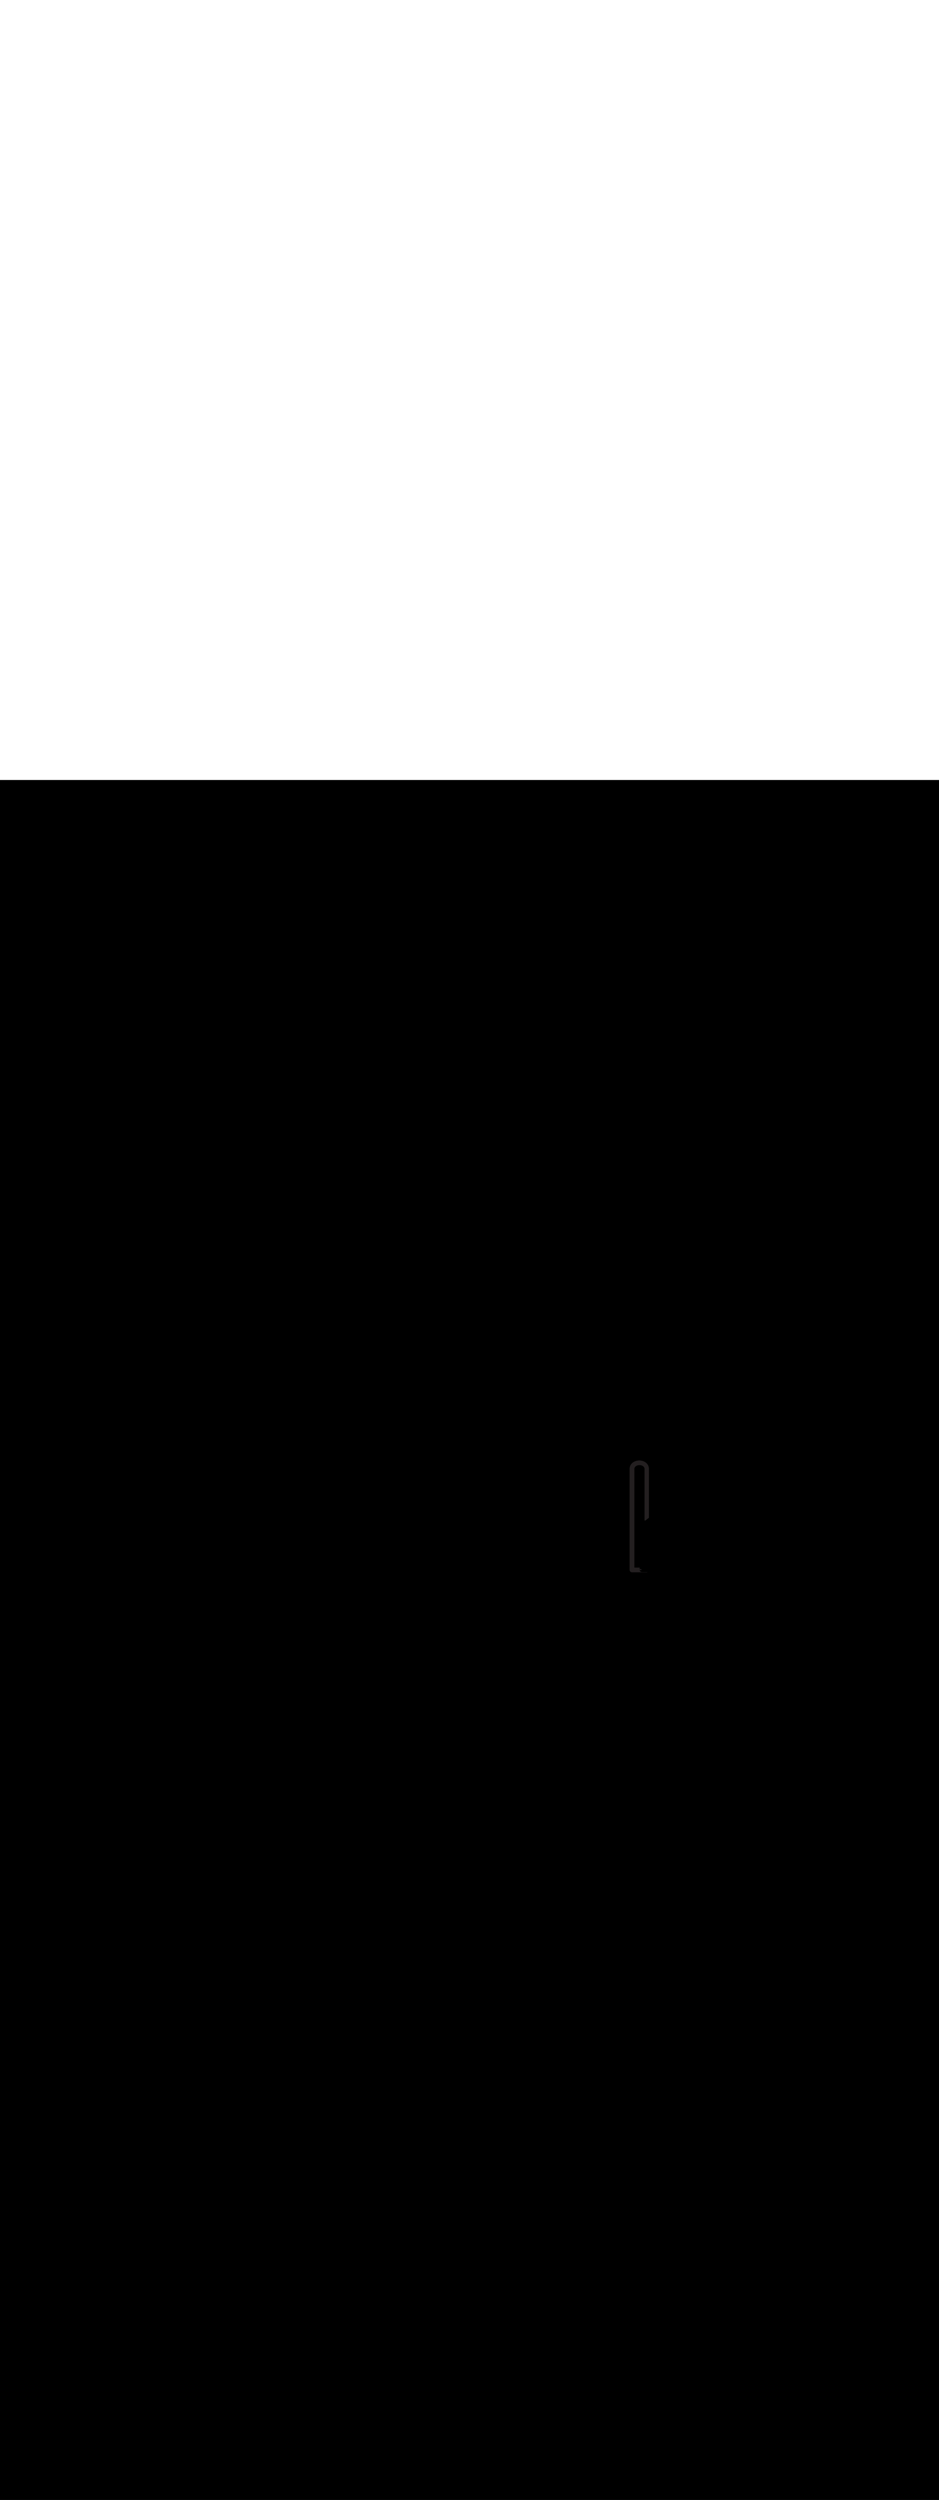 <ns0:svg xmlns:ns0="http://www.w3.org/2000/svg" version="1.1" id="Layer_1" x="0px" y="0px" viewBox="0 0 500 500" style="width: 188px;" xml:space="preserve" data-imageid="moscow-46" imageName="Moscow" class="illustrations_image"><ns0:rect x="0" y="0" width="100%" height="100%" fill="black" /><ns0:g id="highlighted-segment"><ns0:style type="text/css" style="" /><ns0:style type="text/css" style="">
	.st0_moscow-46{fill:#FFFFFF;}
	.st1_moscow-46{fill:#231F20;}
	.st2_moscow-46{fill:#68E1FD;}
	.st3_moscow-46{fill:#D1D3D4;}
</ns0:style><ns0:path class="st1_moscow-46" d="M 344.304 421.4 L 344.316 421.4 L 344.323 421.4 L 344.336 421.4 L 344.343 421.399 L 344.355 421.399 L 344.363 421.398 L 344.375 421.398 L 344.382 421.397 L 344.394 421.397 L 344.402 421.396 L 344.414 421.395 L 344.421 421.394 L 344.433 421.393 L 344.441 421.392 L 344.452 421.391 L 344.46 421.39 L 344.472 421.388 L 344.479 421.387 L 344.491 421.386 L 344.498 421.385 L 344.51 421.383 L 344.518 421.381 L 344.529 421.379 L 344.537 421.378 L 344.548 421.376 L 344.555 421.374 L 344.567 421.372 L 344.574 421.37 L 344.585 421.368 L 344.593 421.366 L 344.604 421.363 L 344.612 421.361 L 344.623 421.358 L 344.63 421.356 L 344.641 421.353 L 344.649 421.351 L 344.66 421.348 L 344.667 421.345 L 344.678 421.342 L 344.685 421.34 L 344.696 421.336 L 344.704 421.334 L 344.714 421.33 L 344.722 421.327 L 344.732 421.323 L 344.739 421.321 L 344.75 421.317 L 344.757 421.314 L 344.767 421.31 L 344.775 421.307 L 344.785 421.302 L 344.79 421.3 L 341.7 421.3 L 341.695 421.3 L 341.686 421.3 L 341.676 421.3 L 341.667 421.299 L 341.657 421.299 L 341.648 421.299 L 341.638 421.298 L 341.629 421.297 L 341.619 421.297 L 341.61 421.296 L 341.601 421.295 L 341.592 421.294 L 341.582 421.293 L 341.573 421.292 L 341.564 421.29 L 341.555 421.289 L 341.546 421.288 L 341.537 421.286 L 341.528 421.284 L 341.519 421.283 L 341.51 421.281 L 341.501 421.279 L 341.492 421.277 L 341.483 421.275 L 341.475 421.273 L 341.466 421.271 L 341.457 421.269 L 341.448 421.267 L 341.44 421.265 L 341.431 421.262 L 341.423 421.26 L 341.414 421.257 L 341.406 421.255 L 341.397 421.252 L 341.389 421.249 L 341.38 421.246 L 341.373 421.244 L 341.364 421.241 L 341.356 421.238 L 341.347 421.235 L 341.34 421.232 L 341.331 421.229 L 341.324 421.226 L 341.315 421.222 L 341.308 421.219 L 341.299 421.215 L 341.292 421.212 L 341.283 421.208 L 341.276 421.205 L 341.268 421.201 L 341.261 421.198 L 341.252 421.194 L 341.246 421.191 L 341.237 421.186 L 341.231 421.183 L 341.222 421.179 L 341.216 421.175 L 341.207 421.171 L 341.201 421.167 L 341.192 421.163 L 341.186 421.159 L 341.178 421.154 L 341.172 421.151 L 341.163 421.146 L 341.157 421.142 L 341.149 421.137 L 341.143 421.133 L 341.135 421.128 L 341.129 421.124 L 341.121 421.119 L 341.115 421.115 L 341.107 421.11 L 341.102 421.106 L 341.094 421.1 L 341.088 421.096 L 341.08 421.091 L 341.075 421.087 L 341.067 421.081 L 341.061 421.077 L 341.054 421.071 L 341.048 421.067 L 341.041 421.061 L 341.035 421.057 L 341.028 421.051 L 341.023 421.046 L 341.015 421.04 L 341.01 421.036 L 341.003 421.03 L 340.997 421.025 L 340.99 421.019 L 340.985 421.014 L 340.978 421.008 L 340.973 421.003 L 340.966 420.997 L 340.961 420.992 L 340.954 420.986 L 340.949 420.981 L 340.942 420.974 L 340.937 420.969 L 340.931 420.963 L 340.926 420.958 L 340.919 420.951 L 340.914 420.946 L 340.908 420.939 L 340.903 420.934 L 340.897 420.927 L 340.892 420.922 L 340.886 420.915 L 340.881 420.91 L 340.875 420.903 L 340.87 420.897 L 340.864 420.89 L 340.86 420.885 L 340.854 420.877 L 340.849 420.872 L 340.843 420.865 L 340.839 420.859 L 340.833 420.852 L 340.829 420.846 L 340.823 420.839 L 340.819 420.833 L 340.813 420.825 L 340.809 420.82 L 340.804 420.812 L 340.8 420.806 L 340.794 420.798 L 340.79 420.793 L 340.785 420.785 L 340.781 420.779 L 340.776 420.771 L 340.772 420.765 L 340.767 420.757 L 340.763 420.751 L 340.758 420.743 L 340.754 420.737 L 340.749 420.728 L 340.746 420.722 L 340.741 420.714 L 340.737 420.708 L 340.733 420.699 L 340.729 420.693 L 340.725 420.684 L 340.721 420.678 L 340.717 420.669 L 340.714 420.663 L 340.709 420.654 L 340.706 420.648 L 340.702 420.639 L 340.699 420.632 L 340.695 420.624 L 340.692 420.617 L 340.688 420.608 L 340.685 420.601 L 340.681 420.592 L 340.678 420.585 L 340.674 420.576 L 340.671 420.569 L 340.668 420.56 L 340.665 420.553 L 340.662 420.544 L 340.659 420.536 L 340.656 420.527 L 340.654 420.52 L 340.651 420.511 L 340.648 420.503 L 340.645 420.494 L 340.643 420.486 L 340.64 420.477 L 340.638 420.469 L 340.635 420.46 L 340.633 420.452 L 340.631 420.443 L 340.629 420.434 L 340.627 420.425 L 340.625 420.417 L 340.623 420.408 L 340.621 420.399 L 340.619 420.39 L 340.617 420.381 L 340.616 420.372 L 340.614 420.363 L 340.612 420.354 L 340.611 420.345 L 340.61 420.336 L 340.608 420.327 L 340.607 420.318 L 340.606 420.308 L 340.605 420.299 L 340.604 420.29 L 340.603 420.281 L 340.603 420.271 L 340.602 420.262 L 340.601 420.252 L 340.601 420.243 L 340.601 420.233 L 340.6 420.224 L 340.6 420.214 L 340.6 420.205 L 340.606 420.205 L 341.594 420.2 L 341.6 420.2 L 341.598 420.151 L 341.59 420.102 L 341.578 420.055 L 341.562 420.009 L 341.541 419.964 L 341.516 419.922 L 341.487 419.883 L 341.454 419.846 L 341.417 419.813 L 341.378 419.784 L 341.336 419.759 L 341.291 419.738 L 341.245 419.722 L 341.198 419.71 L 341.149 419.702 L 341.1 419.7 L 341.051 419.702 L 341.002 419.71 L 340.955 419.722 L 340.909 419.738 L 340.864 419.759 L 340.822 419.784 L 340.783 419.813 L 340.746 419.846 L 340.713 419.883 L 340.684 419.922 L 340.659 419.964 L 340.638 420.009 L 340.622 420.055 L 340.61 420.102 L 340.602 420.151 L 340.6 420.2 L 340.6 419.0 L 337.8 419.0 L 337.8 366.303 L 337.8 366.272 L 337.801 366.243 L 337.803 366.215 L 337.805 366.187 L 337.808 366.159 L 337.811 366.131 L 337.815 366.103 L 337.82 366.075 L 337.825 366.047 L 337.83 366.02 L 337.837 365.992 L 337.844 365.965 L 337.851 365.937 L 337.859 365.91 L 337.868 365.882 L 337.877 365.855 L 337.887 365.828 L 337.897 365.801 L 337.909 365.774 L 337.92 365.747 L 337.932 365.72 L 337.945 365.693 L 337.959 365.667 L 337.973 365.64 L 337.987 365.613 L 338.003 365.587 L 338.018 365.561 L 338.035 365.534 L 338.052 365.508 L 338.069 365.482 L 338.088 365.457 L 338.106 365.431 L 338.126 365.405 L 338.146 365.38 L 338.166 365.355 L 338.187 365.329 L 338.209 365.305 L 338.231 365.28 L 338.254 365.255 L 338.277 365.231 L 338.301 365.207 L 338.326 365.183 L 338.351 365.159 L 338.377 365.135 L 338.403 365.112 L 338.43 365.089 L 338.457 365.066 L 338.485 365.044 L 338.513 365.021 L 338.542 364.999 L 338.572 364.978 L 338.602 364.956 L 338.632 364.935 L 338.663 364.914 L 338.695 364.894 L 338.727 364.873 L 338.759 364.854 L 338.792 364.834 L 338.826 364.815 L 338.86 364.796 L 338.894 364.777 L 338.929 364.759 L 338.965 364.741 L 339.001 364.724 L 339.037 364.707 L 339.074 364.69 L 339.111 364.674 L 339.149 364.658 L 339.187 364.642 L 339.225 364.627 L 339.264 364.613 L 339.304 364.599 L 339.343 364.585 L 339.383 364.572 L 339.424 364.559 L 339.465 364.546 L 339.506 364.534 L 339.548 364.523 L 339.59 364.512 L 339.632 364.501 L 339.675 364.491 L 339.718 364.482 L 339.762 364.473 L 339.806 364.464 L 339.85 364.456 L 339.894 364.448 L 339.939 364.441 L 339.984 364.435 L 340.03 364.429 L 340.075 364.423 L 340.121 364.419 L 340.168 364.414 L 340.214 364.411 L 340.261 364.407 L 340.309 364.405 L 340.356 364.403 L 340.404 364.401 L 340.452 364.4 L 340.5 364.4 L 340.548 364.4 L 340.596 364.401 L 340.644 364.403 L 340.691 364.405 L 340.739 364.407 L 340.786 364.411 L 340.832 364.414 L 340.879 364.419 L 340.925 364.423 L 340.97 364.429 L 341.016 364.435 L 341.061 364.441 L 341.106 364.448 L 341.15 364.456 L 341.194 364.464 L 341.238 364.473 L 341.282 364.482 L 341.325 364.491 L 341.368 364.501 L 341.41 364.512 L 341.452 364.523 L 341.494 364.534 L 341.535 364.546 L 341.576 364.559 L 341.617 364.572 L 341.657 364.585 L 341.696 364.599 L 341.736 364.613 L 341.775 364.627 L 341.813 364.642 L 341.851 364.658 L 341.889 364.674 L 341.926 364.69 L 341.963 364.707 L 341.999 364.724 L 342.035 364.741 L 342.071 364.759 L 342.106 364.777 L 342.14 364.796 L 342.174 364.815 L 342.208 364.834 L 342.241 364.854 L 342.273 364.873 L 342.305 364.894 L 342.337 364.914 L 342.368 364.935 L 342.398 364.956 L 342.428 364.978 L 342.458 364.999 L 342.487 365.021 L 342.515 365.044 L 342.543 365.066 L 342.57 365.089 L 342.597 365.112 L 342.623 365.135 L 342.649 365.159 L 342.674 365.183 L 342.699 365.207 L 342.723 365.231 L 342.746 365.255 L 342.769 365.28 L 342.791 365.305 L 342.813 365.329 L 342.834 365.355 L 342.854 365.38 L 342.874 365.405 L 342.894 365.431 L 342.912 365.457 L 342.931 365.482 L 342.948 365.508 L 342.965 365.534 L 342.982 365.561 L 342.997 365.587 L 343.013 365.613 L 343.027 365.64 L 343.041 365.667 L 343.055 365.693 L 343.068 365.72 L 343.08 365.747 L 343.091 365.774 L 343.103 365.801 L 343.113 365.828 L 343.123 365.855 L 343.132 365.882 L 343.141 365.91 L 343.149 365.937 L 343.156 365.965 L 343.163 365.992 L 343.17 366.02 L 343.175 366.047 L 343.18 366.075 L 343.185 366.103 L 343.189 366.131 L 343.192 366.159 L 343.195 366.187 L 343.197 366.215 L 343.199 366.243 L 343.2 366.272 L 343.2 366.303 L 343.2 393.9 L 343.611 393.9 L 343.859 393.706 L 343.928 393.652 L 343.998 393.597 L 344.068 393.543 L 344.416 393.27 L 344.486 393.215 L 344.625 393.106 L 344.695 393.052 L 344.904 392.888 L 344.974 392.834 L 345.252 392.615 L 345.322 392.561 L 345.462 392.452 L 345.5 392.422 L 345.5 366.3 L 345.5 366.295 L 345.5 366.295 L 345.499 366.232 L 345.499 366.222 L 345.497 366.159 L 345.497 366.149 L 345.494 366.086 L 345.493 366.077 L 345.489 366.014 L 345.488 366.004 L 345.483 365.942 L 345.482 365.932 L 345.475 365.87 L 345.474 365.861 L 345.467 365.799 L 345.465 365.789 L 345.456 365.728 L 345.455 365.718 L 345.445 365.657 L 345.443 365.647 L 345.432 365.587 L 345.43 365.577 L 345.418 365.517 L 345.416 365.507 L 345.402 365.447 L 345.4 365.438 L 345.385 365.378 L 345.383 365.369 L 345.367 365.309 L 345.365 365.3 L 345.348 365.241 L 345.345 365.232 L 345.327 365.173 L 345.325 365.164 L 345.306 365.106 L 345.303 365.097 L 345.283 365.039 L 345.28 365.03 L 345.258 364.972 L 345.255 364.964 L 345.233 364.906 L 345.229 364.898 L 345.206 364.841 L 345.203 364.832 L 345.178 364.776 L 345.175 364.768 L 345.149 364.711 L 345.146 364.703 L 345.119 364.648 L 345.115 364.64 L 345.088 364.584 L 345.084 364.576 L 345.055 364.522 L 345.051 364.514 L 345.022 364.459 L 345.018 364.452 L 344.987 364.398 L 344.983 364.39 L 344.951 364.337 L 344.947 364.329 L 344.915 364.276 L 344.91 364.269 L 344.877 364.217 L 344.872 364.209 L 344.838 364.158 L 344.833 364.15 L 344.798 364.099 L 344.793 364.092 L 344.757 364.041 L 344.752 364.034 L 344.715 363.984 L 344.71 363.977 L 344.672 363.927 L 344.666 363.921 L 344.628 363.871 L 344.622 363.865 L 344.583 363.816 L 344.577 363.81 L 344.537 363.761 L 344.531 363.755 L 344.49 363.707 L 344.484 363.701 L 344.442 363.654 L 344.436 363.648 L 344.393 363.602 L 344.387 363.596 L 344.343 363.55 L 344.338 363.544 L 344.292 363.499 L 344.287 363.493 L 344.241 363.448 L 344.235 363.443 L 344.188 363.399 L 344.183 363.393 L 344.135 363.35 L 344.129 363.345 L 344.081 363.302 L 344.075 363.297 L 344.026 363.254 L 344.02 363.249 L 343.97 363.208 L 343.964 363.203 L 343.913 363.162 L 343.907 363.157 L 343.856 363.117 L 343.85 363.112 L 343.797 363.072 L 343.791 363.068 L 343.738 363.029 L 343.732 363.024 L 343.678 362.986 L 343.672 362.982 L 343.617 362.944 L 343.611 362.94 L 343.556 362.903 L 343.55 362.899 L 343.494 362.863 L 343.487 362.859 L 343.431 362.823 L 343.424 362.819 L 343.367 362.784 L 343.361 362.781 L 343.302 362.746 L 343.296 362.743 L 343.237 362.709 L 343.231 362.706 L 343.171 362.673 L 343.165 362.67 L 343.104 362.638 L 343.098 362.635 L 343.037 362.604 L 343.031 362.6 L 342.969 362.57 L 342.963 362.567 L 342.9 362.537 L 342.894 362.534 L 342.831 362.505 L 342.825 362.503 L 342.761 362.475 L 342.754 362.472 L 342.69 362.445 L 342.684 362.442 L 342.619 362.415 L 342.612 362.413 L 342.547 362.387 L 342.541 362.385 L 342.475 362.36 L 342.468 362.358 L 342.401 362.334 L 342.395 362.331 L 342.328 362.308 L 342.321 362.306 L 342.253 362.284 L 342.247 362.282 L 342.178 362.26 L 342.172 362.258 L 342.103 362.238 L 342.096 362.236 L 342.027 362.216 L 342.02 362.214 L 341.95 362.196 L 341.944 362.194 L 341.873 362.176 L 341.867 362.174 L 341.795 362.158 L 341.789 362.156 L 341.717 362.14 L 341.711 362.138 L 341.639 362.123 L 341.632 362.122 L 341.559 362.108 L 341.553 362.106 L 341.48 362.093 L 341.473 362.092 L 341.4 362.08 L 341.393 362.078 L 341.319 362.067 L 341.312 362.066 L 341.238 362.056 L 341.231 362.055 L 341.156 362.045 L 341.15 362.044 L 341.074 362.036 L 341.068 362.035 L 340.992 362.028 L 340.985 362.027 L 340.909 362.02 L 340.902 362.02 L 340.826 362.014 L 340.819 362.014 L 340.742 362.009 L 340.735 362.009 L 340.658 362.005 L 340.651 362.005 L 340.573 362.002 L 340.567 362.002 L 340.489 362.001 L 340.482 362.001 L 340.403 362 L 340.397 362 L 340.318 362.001 L 340.311 362.001 L 340.233 362.002 L 340.227 362.002 L 340.149 362.005 L 340.142 362.005 L 340.065 362.009 L 340.058 362.009 L 339.981 362.014 L 339.974 362.014 L 339.898 362.02 L 339.891 362.02 L 339.815 362.027 L 339.808 362.028 L 339.732 362.035 L 339.726 362.036 L 339.65 362.044 L 339.644 362.045 L 339.569 362.055 L 339.562 362.056 L 339.488 362.066 L 339.481 362.067 L 339.407 362.078 L 339.4 362.08 L 339.327 362.092 L 339.32 362.093 L 339.247 362.106 L 339.241 362.108 L 339.168 362.122 L 339.161 362.123 L 339.089 362.138 L 339.083 362.14 L 339.011 362.156 L 339.005 362.158 L 338.933 362.174 L 338.927 362.176 L 338.856 362.194 L 338.85 362.196 L 338.78 362.214 L 338.773 362.216 L 338.704 362.236 L 338.697 362.238 L 338.628 362.258 L 338.622 362.26 L 338.553 362.282 L 338.547 362.284 L 338.479 362.306 L 338.472 362.308 L 338.405 362.331 L 338.399 362.334 L 338.332 362.358 L 338.325 362.36 L 338.259 362.385 L 338.253 362.387 L 338.188 362.413 L 338.181 362.415 L 338.116 362.442 L 338.11 362.445 L 338.046 362.472 L 338.039 362.475 L 337.975 362.503 L 337.969 362.505 L 337.906 362.534 L 337.9 362.537 L 337.837 362.567 L 337.831 362.57 L 337.769 362.6 L 337.763 362.604 L 337.702 362.635 L 337.696 362.638 L 337.635 362.67 L 337.629 362.673 L 337.569 362.706 L 337.563 362.709 L 337.504 362.743 L 337.498 362.746 L 337.439 362.781 L 337.433 362.784 L 337.376 362.819 L 337.369 362.823 L 337.313 362.859 L 337.306 362.863 L 337.25 362.899 L 337.244 362.903 L 337.189 362.94 L 337.183 362.944 L 337.128 362.982 L 337.122 362.986 L 337.068 363.024 L 337.062 363.029 L 337.009 363.068 L 337.003 363.072 L 336.95 363.112 L 336.944 363.117 L 336.893 363.157 L 336.887 363.162 L 336.836 363.203 L 336.83 363.208 L 336.78 363.249 L 336.774 363.254 L 336.725 363.297 L 336.719 363.302 L 336.671 363.345 L 336.665 363.35 L 336.617 363.393 L 336.612 363.399 L 336.565 363.443 L 336.559 363.448 L 336.513 363.493 L 336.508 363.499 L 336.462 363.544 L 336.457 363.55 L 336.413 363.596 L 336.407 363.602 L 336.364 363.648 L 336.358 363.654 L 336.316 363.701 L 336.31 363.707 L 336.269 363.755 L 336.263 363.761 L 336.223 363.81 L 336.217 363.816 L 336.178 363.865 L 336.172 363.871 L 336.134 363.921 L 336.128 363.927 L 336.09 363.977 L 336.085 363.984 L 336.048 364.034 L 336.043 364.041 L 336.007 364.092 L 336.002 364.099 L 335.967 364.15 L 335.962 364.158 L 335.928 364.209 L 335.923 364.217 L 335.89 364.269 L 335.885 364.276 L 335.853 364.329 L 335.849 364.337 L 335.817 364.39 L 335.813 364.398 L 335.782 364.452 L 335.778 364.459 L 335.749 364.514 L 335.745 364.522 L 335.716 364.576 L 335.712 364.584 L 335.685 364.64 L 335.681 364.648 L 335.654 364.703 L 335.651 364.711 L 335.625 364.768 L 335.622 364.776 L 335.597 364.832 L 335.594 364.841 L 335.571 364.898 L 335.567 364.906 L 335.545 364.964 L 335.542 364.972 L 335.52 365.03 L 335.517 365.039 L 335.497 365.097 L 335.494 365.106 L 335.475 365.164 L 335.473 365.173 L 335.455 365.232 L 335.452 365.241 L 335.435 365.3 L 335.433 365.309 L 335.417 365.369 L 335.415 365.378 L 335.4 365.438 L 335.398 365.447 L 335.384 365.507 L 335.382 365.517 L 335.37 365.577 L 335.368 365.587 L 335.357 365.647 L 335.355 365.657 L 335.345 365.718 L 335.344 365.728 L 335.335 365.789 L 335.333 365.799 L 335.326 365.861 L 335.325 365.87 L 335.318 365.932 L 335.317 365.942 L 335.312 366.004 L 335.311 366.014 L 335.307 366.077 L 335.306 366.086 L 335.303 366.149 L 335.303 366.159 L 335.301 366.222 L 335.301 366.232 L 335.3 366.295 L 335.3 366.3 L 335.3 419.656 L 335.3 420.2 L 335.3 420.204 L 335.3 420.216 L 335.3 420.223 L 335.3 420.236 L 335.301 420.243 L 335.301 420.255 L 335.302 420.263 L 335.302 420.275 L 335.303 420.282 L 335.303 420.294 L 335.304 420.302 L 335.305 420.314 L 335.306 420.321 L 335.307 420.333 L 335.308 420.341 L 335.309 420.352 L 335.31 420.36 L 335.312 420.372 L 335.313 420.379 L 335.314 420.391 L 335.315 420.398 L 335.317 420.41 L 335.319 420.418 L 335.321 420.429 L 335.322 420.437 L 335.324 420.448 L 335.326 420.455 L 335.328 420.467 L 335.33 420.474 L 335.332 420.485 L 335.334 420.493 L 335.337 420.504 L 335.339 420.512 L 335.342 420.523 L 335.344 420.53 L 335.347 420.541 L 335.349 420.549 L 335.352 420.56 L 335.355 420.567 L 335.358 420.578 L 335.36 420.585 L 335.364 420.596 L 335.366 420.604 L 335.37 420.614 L 335.373 420.622 L 335.377 420.632 L 335.379 420.639 L 335.383 420.65 L 335.386 420.657 L 335.39 420.667 L 335.393 420.675 L 335.398 420.685 L 335.401 420.692 L 335.405 420.702 L 335.409 420.71 L 335.413 420.72 L 335.417 420.727 L 335.421 420.737 L 335.425 420.744 L 335.43 420.754 L 335.433 420.761 L 335.438 420.771 L 335.442 420.778 L 335.447 420.787 L 335.451 420.794 L 335.456 420.804 L 335.46 420.811 L 335.466 420.82 L 335.47 420.827 L 335.476 420.836 L 335.48 420.843 L 335.486 420.852 L 335.49 420.859 L 335.496 420.868 L 335.5 420.875 L 335.506 420.884 L 335.511 420.891 L 335.517 420.899 L 335.522 420.906 L 335.528 420.915 L 335.533 420.921 L 335.539 420.93 L 335.544 420.936 L 335.551 420.945 L 335.556 420.951 L 335.562 420.96 L 335.567 420.966 L 335.574 420.974 L 335.579 420.98 L 335.586 420.989 L 335.592 420.995 L 335.599 421.003 L 335.604 421.009 L 335.611 421.017 L 335.617 421.023 L 335.624 421.03 L 335.63 421.036 L 335.637 421.044 L 335.643 421.05 L 335.65 421.057 L 335.656 421.063 L 335.664 421.07 L 335.67 421.076 L 335.677 421.083 L 335.683 421.089 L 335.691 421.096 L 335.697 421.101 L 335.705 421.108 L 335.711 421.114 L 335.72 421.121 L 335.726 421.126 L 335.734 421.133 L 335.74 421.138 L 335.749 421.144 L 335.755 421.149 L 335.764 421.156 L 335.77 421.161 L 335.779 421.167 L 335.785 421.172 L 335.794 421.178 L 335.801 421.183 L 335.809 421.189 L 335.816 421.194 L 335.825 421.2 L 335.832 421.204 L 335.841 421.21 L 335.848 421.214 L 335.857 421.22 L 335.864 421.224 L 335.873 421.23 L 335.88 421.234 L 335.889 421.24 L 335.896 421.244 L 335.906 421.249 L 335.913 421.253 L 335.922 421.258 L 335.929 421.262 L 335.939 421.267 L 335.946 421.27 L 335.956 421.275 L 335.963 421.279 L 335.973 421.283 L 335.98 421.287 L 335.99 421.291 L 335.998 421.295 L 336.008 421.299 L 336.015 421.302 L 336.025 421.307 L 336.033 421.31 L 336.043 421.314 L 336.05 421.317 L 336.061 421.321 L 336.068 421.323 L 336.078 421.327 L 336.086 421.33 L 336.096 421.334 L 336.104 421.336 L 336.115 421.34 L 336.122 421.342 L 336.133 421.345 L 336.14 421.348 L 336.151 421.351 L 336.159 421.353 L 336.17 421.356 L 336.177 421.358 L 336.188 421.361 L 336.196 421.363 L 336.207 421.366 L 336.215 421.368 L 336.226 421.37 L 336.233 421.372 L 336.245 421.374 L 336.252 421.376 L 336.263 421.378 L 336.271 421.379 L 336.282 421.381 L 336.29 421.383 L 336.302 421.385 L 336.309 421.386 L 336.321 421.387 L 336.328 421.388 L 336.34 421.39 L 336.348 421.391 L 336.359 421.392 L 336.367 421.393 L 336.379 421.394 L 336.386 421.395 L 336.398 421.396 L 336.406 421.397 L 336.418 421.397 L 336.425 421.398 L 336.437 421.398 L 336.445 421.399 L 336.457 421.399 L 336.464 421.4 L 336.477 421.4 L 336.484 421.4 L 336.496 421.4 L 336.5 421.4 L 344.3 421.4 L 344.302 421.4 L 344.304 421.4 Z" id="element_202" style="" /><ns0:path class="st1_moscow-46" d="M 344.304 421.4 L 344.316 421.4 L 344.323 421.4 L 344.336 421.4 L 344.343 421.399 L 344.355 421.399 L 344.363 421.398 L 344.375 421.398 L 344.382 421.397 L 344.394 421.397 L 344.402 421.396 L 344.414 421.395 L 344.421 421.394 L 344.433 421.393 L 344.441 421.392 L 344.452 421.391 L 344.46 421.39 L 344.472 421.388 L 344.479 421.387 L 344.491 421.386 L 344.498 421.385 L 344.51 421.383 L 344.518 421.381 L 344.529 421.379 L 344.537 421.378 L 344.548 421.376 L 344.555 421.374 L 344.567 421.372 L 344.574 421.37 L 344.585 421.368 L 344.593 421.366 L 344.604 421.363 L 344.612 421.361 L 344.623 421.358 L 344.63 421.356 L 344.641 421.353 L 344.649 421.351 L 344.66 421.348 L 344.667 421.345 L 344.678 421.342 L 344.685 421.34 L 344.696 421.336 L 344.704 421.334 L 344.714 421.33 L 344.722 421.327 L 344.732 421.323 L 344.739 421.321 L 344.75 421.317 L 344.757 421.314 L 344.767 421.31 L 344.775 421.307 L 344.785 421.302 L 344.79 421.3 L 341.7 421.3 L 341.695 421.3 L 341.686 421.3 L 341.676 421.3 L 341.667 421.299 L 341.657 421.299 L 341.648 421.299 L 341.638 421.298 L 341.629 421.297 L 341.619 421.297 L 341.61 421.296 L 341.601 421.295 L 341.592 421.294 L 341.582 421.293 L 341.573 421.292 L 341.564 421.29 L 341.555 421.289 L 341.546 421.288 L 341.537 421.286 L 341.528 421.284 L 341.519 421.283 L 341.51 421.281 L 341.501 421.279 L 341.492 421.277 L 341.483 421.275 L 341.475 421.273 L 341.466 421.271 L 341.457 421.269 L 341.448 421.267 L 341.44 421.265 L 341.431 421.262 L 341.423 421.26 L 341.414 421.257 L 341.406 421.255 L 341.397 421.252 L 341.389 421.249 L 341.38 421.246 L 341.373 421.244 L 341.364 421.241 L 341.356 421.238 L 341.347 421.235 L 341.34 421.232 L 341.331 421.229 L 341.324 421.226 L 341.315 421.222 L 341.308 421.219 L 341.299 421.215 L 341.292 421.212 L 341.283 421.208 L 341.276 421.205 L 341.268 421.201 L 341.261 421.198 L 341.252 421.194 L 341.246 421.191 L 341.237 421.186 L 341.231 421.183 L 341.222 421.179 L 341.216 421.175 L 341.207 421.171 L 341.201 421.167 L 341.192 421.163 L 341.186 421.159 L 341.178 421.154 L 341.172 421.151 L 341.163 421.146 L 341.157 421.142 L 341.149 421.137 L 341.143 421.133 L 341.135 421.128 L 341.129 421.124 L 341.121 421.119 L 341.115 421.115 L 341.107 421.11 L 341.102 421.106 L 341.094 421.1 L 341.088 421.096 L 341.08 421.091 L 341.075 421.087 L 341.067 421.081 L 341.061 421.077 L 341.054 421.071 L 341.048 421.067 L 341.041 421.061 L 341.035 421.057 L 341.028 421.051 L 341.023 421.046 L 341.015 421.04 L 341.01 421.036 L 341.003 421.03 L 340.997 421.025 L 340.99 421.019 L 340.985 421.014 L 340.978 421.008 L 340.973 421.003 L 340.966 420.997 L 340.961 420.992 L 340.954 420.986 L 340.949 420.981 L 340.942 420.974 L 340.937 420.969 L 340.931 420.963 L 340.926 420.958 L 340.919 420.951 L 340.914 420.946 L 340.908 420.939 L 340.903 420.934 L 340.897 420.927 L 340.892 420.922 L 340.886 420.915 L 340.881 420.91 L 340.875 420.903 L 340.87 420.897 L 340.864 420.89 L 340.86 420.885 L 340.854 420.877 L 340.849 420.872 L 340.843 420.865 L 340.839 420.859 L 340.833 420.852 L 340.829 420.846 L 340.823 420.839 L 340.819 420.833 L 340.813 420.825 L 340.809 420.82 L 340.804 420.812 L 340.8 420.806 L 340.794 420.798 L 340.79 420.793 L 340.785 420.785 L 340.781 420.779 L 340.776 420.771 L 340.772 420.765 L 340.767 420.757 L 340.763 420.751 L 340.758 420.743 L 340.754 420.737 L 340.749 420.728 L 340.746 420.722 L 340.741 420.714 L 340.737 420.708 L 340.733 420.699 L 340.729 420.693 L 340.725 420.684 L 340.721 420.678 L 340.717 420.669 L 340.714 420.663 L 340.709 420.654 L 340.706 420.648 L 340.702 420.639 L 340.699 420.632 L 340.695 420.624 L 340.692 420.617 L 340.688 420.608 L 340.685 420.601 L 340.681 420.592 L 340.678 420.585 L 340.674 420.576 L 340.671 420.569 L 340.668 420.56 L 340.665 420.553 L 340.662 420.544 L 340.659 420.536 L 340.656 420.527 L 340.654 420.52 L 340.651 420.511 L 340.648 420.503 L 340.645 420.494 L 340.643 420.486 L 340.64 420.477 L 340.638 420.469 L 340.635 420.46 L 340.633 420.452 L 340.631 420.443 L 340.629 420.434 L 340.627 420.425 L 340.625 420.417 L 340.623 420.408 L 340.621 420.399 L 340.619 420.39 L 340.617 420.381 L 340.616 420.372 L 340.614 420.363 L 340.612 420.354 L 340.611 420.345 L 340.61 420.336 L 340.608 420.327 L 340.607 420.318 L 340.606 420.308 L 340.605 420.299 L 340.604 420.29 L 340.603 420.281 L 340.603 420.271 L 340.602 420.262 L 340.601 420.252 L 340.601 420.243 L 340.601 420.233 L 340.6 420.224 L 340.6 420.214 L 340.6 420.205 L 340.606 420.205 L 341.594 420.2 L 341.6 420.2 L 341.598 420.151 L 341.59 420.102 L 341.578 420.055 L 341.562 420.009 L 341.541 419.964 L 341.516 419.922 L 341.487 419.883 L 341.454 419.846 L 341.417 419.813 L 341.378 419.784 L 341.336 419.759 L 341.291 419.738 L 341.245 419.722 L 341.198 419.71 L 341.149 419.702 L 341.1 419.7 L 341.051 419.702 L 341.002 419.71 L 340.955 419.722 L 340.909 419.738 L 340.864 419.759 L 340.822 419.784 L 340.783 419.813 L 340.746 419.846 L 340.713 419.883 L 340.684 419.922 L 340.659 419.964 L 340.638 420.009 L 340.622 420.055 L 340.61 420.102 L 340.602 420.151 L 340.6 420.2 L 340.6 419.0 L 337.8 419.0 L 337.8 366.303 L 337.8 366.272 L 337.801 366.243 L 337.803 366.215 L 337.805 366.187 L 337.808 366.159 L 337.811 366.131 L 337.815 366.103 L 337.82 366.075 L 337.825 366.047 L 337.83 366.02 L 337.837 365.992 L 337.844 365.965 L 337.851 365.937 L 337.859 365.91 L 337.868 365.882 L 337.877 365.855 L 337.887 365.828 L 337.897 365.801 L 337.909 365.774 L 337.92 365.747 L 337.932 365.72 L 337.945 365.693 L 337.959 365.667 L 337.973 365.64 L 337.987 365.613 L 338.003 365.587 L 338.018 365.561 L 338.035 365.534 L 338.052 365.508 L 338.069 365.482 L 338.088 365.457 L 338.106 365.431 L 338.126 365.405 L 338.146 365.38 L 338.166 365.355 L 338.187 365.329 L 338.209 365.305 L 338.231 365.28 L 338.254 365.255 L 338.277 365.231 L 338.301 365.207 L 338.326 365.183 L 338.351 365.159 L 338.377 365.135 L 338.403 365.112 L 338.43 365.089 L 338.457 365.066 L 338.485 365.044 L 338.513 365.021 L 338.542 364.999 L 338.572 364.978 L 338.602 364.956 L 338.632 364.935 L 338.663 364.914 L 338.695 364.894 L 338.727 364.873 L 338.759 364.854 L 338.792 364.834 L 338.826 364.815 L 338.86 364.796 L 338.894 364.777 L 338.929 364.759 L 338.965 364.741 L 339.001 364.724 L 339.037 364.707 L 339.074 364.69 L 339.111 364.674 L 339.149 364.658 L 339.187 364.642 L 339.225 364.627 L 339.264 364.613 L 339.304 364.599 L 339.343 364.585 L 339.383 364.572 L 339.424 364.559 L 339.465 364.546 L 339.506 364.534 L 339.548 364.523 L 339.59 364.512 L 339.632 364.501 L 339.675 364.491 L 339.718 364.482 L 339.762 364.473 L 339.806 364.464 L 339.85 364.456 L 339.894 364.448 L 339.939 364.441 L 339.984 364.435 L 340.03 364.429 L 340.075 364.423 L 340.121 364.419 L 340.168 364.414 L 340.214 364.411 L 340.261 364.407 L 340.309 364.405 L 340.356 364.403 L 340.404 364.401 L 340.452 364.4 L 340.5 364.4 L 340.548 364.4 L 340.596 364.401 L 340.644 364.403 L 340.691 364.405 L 340.739 364.407 L 340.786 364.411 L 340.832 364.414 L 340.879 364.419 L 340.925 364.423 L 340.97 364.429 L 341.016 364.435 L 341.061 364.441 L 341.106 364.448 L 341.15 364.456 L 341.194 364.464 L 341.238 364.473 L 341.282 364.482 L 341.325 364.491 L 341.368 364.501 L 341.41 364.512 L 341.452 364.523 L 341.494 364.534 L 341.535 364.546 L 341.576 364.559 L 341.617 364.572 L 341.657 364.585 L 341.696 364.599 L 341.736 364.613 L 341.775 364.627 L 341.813 364.642 L 341.851 364.658 L 341.889 364.674 L 341.926 364.69 L 341.963 364.707 L 341.999 364.724 L 342.035 364.741 L 342.071 364.759 L 342.106 364.777 L 342.14 364.796 L 342.174 364.815 L 342.208 364.834 L 342.241 364.854 L 342.273 364.873 L 342.305 364.894 L 342.337 364.914 L 342.368 364.935 L 342.398 364.956 L 342.428 364.978 L 342.458 364.999 L 342.487 365.021 L 342.515 365.044 L 342.543 365.066 L 342.57 365.089 L 342.597 365.112 L 342.623 365.135 L 342.649 365.159 L 342.674 365.183 L 342.699 365.207 L 342.723 365.231 L 342.746 365.255 L 342.769 365.28 L 342.791 365.305 L 342.813 365.329 L 342.834 365.355 L 342.854 365.38 L 342.874 365.405 L 342.894 365.431 L 342.912 365.457 L 342.931 365.482 L 342.948 365.508 L 342.965 365.534 L 342.982 365.561 L 342.997 365.587 L 343.013 365.613 L 343.027 365.64 L 343.041 365.667 L 343.055 365.693 L 343.068 365.72 L 343.08 365.747 L 343.091 365.774 L 343.103 365.801 L 343.113 365.828 L 343.123 365.855 L 343.132 365.882 L 343.141 365.91 L 343.149 365.937 L 343.156 365.965 L 343.163 365.992 L 343.17 366.02 L 343.175 366.047 L 343.18 366.075 L 343.185 366.103 L 343.189 366.131 L 343.192 366.159 L 343.195 366.187 L 343.197 366.215 L 343.199 366.243 L 343.2 366.272 L 343.2 366.303 L 343.2 393.9 L 343.611 393.9 L 343.859 393.706 L 343.928 393.652 L 343.998 393.597 L 344.068 393.543 L 344.416 393.27 L 344.486 393.215 L 344.625 393.106 L 344.695 393.052 L 344.904 392.888 L 344.974 392.834 L 345.252 392.615 L 345.322 392.561 L 345.462 392.452 L 345.5 392.422 L 345.5 366.3 L 345.5 366.295 L 345.5 366.295 L 345.499 366.232 L 345.499 366.222 L 345.497 366.159 L 345.497 366.149 L 345.494 366.086 L 345.493 366.077 L 345.489 366.014 L 345.488 366.004 L 345.483 365.942 L 345.482 365.932 L 345.475 365.87 L 345.474 365.861 L 345.467 365.799 L 345.465 365.789 L 345.456 365.728 L 345.455 365.718 L 345.445 365.657 L 345.443 365.647 L 345.432 365.587 L 345.43 365.577 L 345.418 365.517 L 345.416 365.507 L 345.402 365.447 L 345.4 365.438 L 345.385 365.378 L 345.383 365.369 L 345.367 365.309 L 345.365 365.3 L 345.348 365.241 L 345.345 365.232 L 345.327 365.173 L 345.325 365.164 L 345.306 365.106 L 345.303 365.097 L 345.283 365.039 L 345.28 365.03 L 345.258 364.972 L 345.255 364.964 L 345.233 364.906 L 345.229 364.898 L 345.206 364.841 L 345.203 364.832 L 345.178 364.776 L 345.175 364.768 L 345.149 364.711 L 345.146 364.703 L 345.119 364.648 L 345.115 364.64 L 345.088 364.584 L 345.084 364.576 L 345.055 364.522 L 345.051 364.514 L 345.022 364.459 L 345.018 364.452 L 344.987 364.398 L 344.983 364.39 L 344.951 364.337 L 344.947 364.329 L 344.915 364.276 L 344.91 364.269 L 344.877 364.217 L 344.872 364.209 L 344.838 364.158 L 344.833 364.15 L 344.798 364.099 L 344.793 364.092 L 344.757 364.041 L 344.752 364.034 L 344.715 363.984 L 344.71 363.977 L 344.672 363.927 L 344.666 363.921 L 344.628 363.871 L 344.622 363.865 L 344.583 363.816 L 344.577 363.81 L 344.537 363.761 L 344.531 363.755 L 344.49 363.707 L 344.484 363.701 L 344.442 363.654 L 344.436 363.648 L 344.393 363.602 L 344.387 363.596 L 344.343 363.55 L 344.338 363.544 L 344.292 363.499 L 344.287 363.493 L 344.241 363.448 L 344.235 363.443 L 344.188 363.399 L 344.183 363.393 L 344.135 363.35 L 344.129 363.345 L 344.081 363.302 L 344.075 363.297 L 344.026 363.254 L 344.02 363.249 L 343.97 363.208 L 343.964 363.203 L 343.913 363.162 L 343.907 363.157 L 343.856 363.117 L 343.85 363.112 L 343.797 363.072 L 343.791 363.068 L 343.738 363.029 L 343.732 363.024 L 343.678 362.986 L 343.672 362.982 L 343.617 362.944 L 343.611 362.94 L 343.556 362.903 L 343.55 362.899 L 343.494 362.863 L 343.487 362.859 L 343.431 362.823 L 343.424 362.819 L 343.367 362.784 L 343.361 362.781 L 343.302 362.746 L 343.296 362.743 L 343.237 362.709 L 343.231 362.706 L 343.171 362.673 L 343.165 362.67 L 343.104 362.638 L 343.098 362.635 L 343.037 362.604 L 343.031 362.6 L 342.969 362.57 L 342.963 362.567 L 342.9 362.537 L 342.894 362.534 L 342.831 362.505 L 342.825 362.503 L 342.761 362.475 L 342.754 362.472 L 342.69 362.445 L 342.684 362.442 L 342.619 362.415 L 342.612 362.413 L 342.547 362.387 L 342.541 362.385 L 342.475 362.36 L 342.468 362.358 L 342.401 362.334 L 342.395 362.331 L 342.328 362.308 L 342.321 362.306 L 342.253 362.284 L 342.247 362.282 L 342.178 362.26 L 342.172 362.258 L 342.103 362.238 L 342.096 362.236 L 342.027 362.216 L 342.02 362.214 L 341.95 362.196 L 341.944 362.194 L 341.873 362.176 L 341.867 362.174 L 341.795 362.158 L 341.789 362.156 L 341.717 362.14 L 341.711 362.138 L 341.639 362.123 L 341.632 362.122 L 341.559 362.108 L 341.553 362.106 L 341.48 362.093 L 341.473 362.092 L 341.4 362.08 L 341.393 362.078 L 341.319 362.067 L 341.312 362.066 L 341.238 362.056 L 341.231 362.055 L 341.156 362.045 L 341.15 362.044 L 341.074 362.036 L 341.068 362.035 L 340.992 362.028 L 340.985 362.027 L 340.909 362.02 L 340.902 362.02 L 340.826 362.014 L 340.819 362.014 L 340.742 362.009 L 340.735 362.009 L 340.658 362.005 L 340.651 362.005 L 340.573 362.002 L 340.567 362.002 L 340.489 362.001 L 340.482 362.001 L 340.403 362 L 340.397 362 L 340.318 362.001 L 340.311 362.001 L 340.233 362.002 L 340.227 362.002 L 340.149 362.005 L 340.142 362.005 L 340.065 362.009 L 340.058 362.009 L 339.981 362.014 L 339.974 362.014 L 339.898 362.02 L 339.891 362.02 L 339.815 362.027 L 339.808 362.028 L 339.732 362.035 L 339.726 362.036 L 339.65 362.044 L 339.644 362.045 L 339.569 362.055 L 339.562 362.056 L 339.488 362.066 L 339.481 362.067 L 339.407 362.078 L 339.4 362.08 L 339.327 362.092 L 339.32 362.093 L 339.247 362.106 L 339.241 362.108 L 339.168 362.122 L 339.161 362.123 L 339.089 362.138 L 339.083 362.14 L 339.011 362.156 L 339.005 362.158 L 338.933 362.174 L 338.927 362.176 L 338.856 362.194 L 338.85 362.196 L 338.78 362.214 L 338.773 362.216 L 338.704 362.236 L 338.697 362.238 L 338.628 362.258 L 338.622 362.26 L 338.553 362.282 L 338.547 362.284 L 338.479 362.306 L 338.472 362.308 L 338.405 362.331 L 338.399 362.334 L 338.332 362.358 L 338.325 362.36 L 338.259 362.385 L 338.253 362.387 L 338.188 362.413 L 338.181 362.415 L 338.116 362.442 L 338.11 362.445 L 338.046 362.472 L 338.039 362.475 L 337.975 362.503 L 337.969 362.505 L 337.906 362.534 L 337.9 362.537 L 337.837 362.567 L 337.831 362.57 L 337.769 362.6 L 337.763 362.604 L 337.702 362.635 L 337.696 362.638 L 337.635 362.67 L 337.629 362.673 L 337.569 362.706 L 337.563 362.709 L 337.504 362.743 L 337.498 362.746 L 337.439 362.781 L 337.433 362.784 L 337.376 362.819 L 337.369 362.823 L 337.313 362.859 L 337.306 362.863 L 337.25 362.899 L 337.244 362.903 L 337.189 362.94 L 337.183 362.944 L 337.128 362.982 L 337.122 362.986 L 337.068 363.024 L 337.062 363.029 L 337.009 363.068 L 337.003 363.072 L 336.95 363.112 L 336.944 363.117 L 336.893 363.157 L 336.887 363.162 L 336.836 363.203 L 336.83 363.208 L 336.78 363.249 L 336.774 363.254 L 336.725 363.297 L 336.719 363.302 L 336.671 363.345 L 336.665 363.35 L 336.617 363.393 L 336.612 363.399 L 336.565 363.443 L 336.559 363.448 L 336.513 363.493 L 336.508 363.499 L 336.462 363.544 L 336.457 363.55 L 336.413 363.596 L 336.407 363.602 L 336.364 363.648 L 336.358 363.654 L 336.316 363.701 L 336.31 363.707 L 336.269 363.755 L 336.263 363.761 L 336.223 363.81 L 336.217 363.816 L 336.178 363.865 L 336.172 363.871 L 336.134 363.921 L 336.128 363.927 L 336.09 363.977 L 336.085 363.984 L 336.048 364.034 L 336.043 364.041 L 336.007 364.092 L 336.002 364.099 L 335.967 364.15 L 335.962 364.158 L 335.928 364.209 L 335.923 364.217 L 335.89 364.269 L 335.885 364.276 L 335.853 364.329 L 335.849 364.337 L 335.817 364.39 L 335.813 364.398 L 335.782 364.452 L 335.778 364.459 L 335.749 364.514 L 335.745 364.522 L 335.716 364.576 L 335.712 364.584 L 335.685 364.64 L 335.681 364.648 L 335.654 364.703 L 335.651 364.711 L 335.625 364.768 L 335.622 364.776 L 335.597 364.832 L 335.594 364.841 L 335.571 364.898 L 335.567 364.906 L 335.545 364.964 L 335.542 364.972 L 335.52 365.03 L 335.517 365.039 L 335.497 365.097 L 335.494 365.106 L 335.475 365.164 L 335.473 365.173 L 335.455 365.232 L 335.452 365.241 L 335.435 365.3 L 335.433 365.309 L 335.417 365.369 L 335.415 365.378 L 335.4 365.438 L 335.398 365.447 L 335.384 365.507 L 335.382 365.517 L 335.37 365.577 L 335.368 365.587 L 335.357 365.647 L 335.355 365.657 L 335.345 365.718 L 335.344 365.728 L 335.335 365.789 L 335.333 365.799 L 335.326 365.861 L 335.325 365.87 L 335.318 365.932 L 335.317 365.942 L 335.312 366.004 L 335.311 366.014 L 335.307 366.077 L 335.306 366.086 L 335.303 366.149 L 335.303 366.159 L 335.301 366.222 L 335.301 366.232 L 335.3 366.295 L 335.3 366.3 L 335.3 419.656 L 335.3 420.2 L 335.3 420.204 L 335.3 420.216 L 335.3 420.223 L 335.3 420.236 L 335.301 420.243 L 335.301 420.255 L 335.302 420.263 L 335.302 420.275 L 335.303 420.282 L 335.303 420.294 L 335.304 420.302 L 335.305 420.314 L 335.306 420.321 L 335.307 420.333 L 335.308 420.341 L 335.309 420.352 L 335.31 420.36 L 335.312 420.372 L 335.313 420.379 L 335.314 420.391 L 335.315 420.398 L 335.317 420.41 L 335.319 420.418 L 335.321 420.429 L 335.322 420.437 L 335.324 420.448 L 335.326 420.455 L 335.328 420.467 L 335.33 420.474 L 335.332 420.485 L 335.334 420.493 L 335.337 420.504 L 335.339 420.512 L 335.342 420.523 L 335.344 420.53 L 335.347 420.541 L 335.349 420.549 L 335.352 420.56 L 335.355 420.567 L 335.358 420.578 L 335.36 420.585 L 335.364 420.596 L 335.366 420.604 L 335.37 420.614 L 335.373 420.622 L 335.377 420.632 L 335.379 420.639 L 335.383 420.65 L 335.386 420.657 L 335.39 420.667 L 335.393 420.675 L 335.398 420.685 L 335.401 420.692 L 335.405 420.702 L 335.409 420.71 L 335.413 420.72 L 335.417 420.727 L 335.421 420.737 L 335.425 420.744 L 335.43 420.754 L 335.433 420.761 L 335.438 420.771 L 335.442 420.778 L 335.447 420.787 L 335.451 420.794 L 335.456 420.804 L 335.46 420.811 L 335.466 420.82 L 335.47 420.827 L 335.476 420.836 L 335.48 420.843 L 335.486 420.852 L 335.49 420.859 L 335.496 420.868 L 335.5 420.875 L 335.506 420.884 L 335.511 420.891 L 335.517 420.899 L 335.522 420.906 L 335.528 420.915 L 335.533 420.921 L 335.539 420.93 L 335.544 420.936 L 335.551 420.945 L 335.556 420.951 L 335.562 420.96 L 335.567 420.966 L 335.574 420.974 L 335.579 420.98 L 335.586 420.989 L 335.592 420.995 L 335.599 421.003 L 335.604 421.009 L 335.611 421.017 L 335.617 421.023 L 335.624 421.03 L 335.63 421.036 L 335.637 421.044 L 335.643 421.05 L 335.65 421.057 L 335.656 421.063 L 335.664 421.07 L 335.67 421.076 L 335.677 421.083 L 335.683 421.089 L 335.691 421.096 L 335.697 421.101 L 335.705 421.108 L 335.711 421.114 L 335.72 421.121 L 335.726 421.126 L 335.734 421.133 L 335.74 421.138 L 335.749 421.144 L 335.755 421.149 L 335.764 421.156 L 335.77 421.161 L 335.779 421.167 L 335.785 421.172 L 335.794 421.178 L 335.801 421.183 L 335.809 421.189 L 335.816 421.194 L 335.825 421.2 L 335.832 421.204 L 335.841 421.21 L 335.848 421.214 L 335.857 421.22 L 335.864 421.224 L 335.873 421.23 L 335.88 421.234 L 335.889 421.24 L 335.896 421.244 L 335.906 421.249 L 335.913 421.253 L 335.922 421.258 L 335.929 421.262 L 335.939 421.267 L 335.946 421.27 L 335.956 421.275 L 335.963 421.279 L 335.973 421.283 L 335.98 421.287 L 335.99 421.291 L 335.998 421.295 L 336.008 421.299 L 336.015 421.302 L 336.025 421.307 L 336.033 421.31 L 336.043 421.314 L 336.05 421.317 L 336.061 421.321 L 336.068 421.323 L 336.078 421.327 L 336.086 421.33 L 336.096 421.334 L 336.104 421.336 L 336.115 421.34 L 336.122 421.342 L 336.133 421.345 L 336.14 421.348 L 336.151 421.351 L 336.159 421.353 L 336.17 421.356 L 336.177 421.358 L 336.188 421.361 L 336.196 421.363 L 336.207 421.366 L 336.215 421.368 L 336.226 421.37 L 336.233 421.372 L 336.245 421.374 L 336.252 421.376 L 336.263 421.378 L 336.271 421.379 L 336.282 421.381 L 336.29 421.383 L 336.302 421.385 L 336.309 421.386 L 336.321 421.387 L 336.328 421.388 L 336.34 421.39 L 336.348 421.391 L 336.359 421.392 L 336.367 421.393 L 336.379 421.394 L 336.386 421.395 L 336.398 421.396 L 336.406 421.397 L 336.418 421.397 L 336.425 421.398 L 336.437 421.398 L 336.445 421.399 L 336.457 421.399 L 336.464 421.4 L 336.477 421.4 L 336.484 421.4 L 336.496 421.4 L 336.5 421.4 L 344.3 421.4 L 344.302 421.4 L 344.304 421.4 Z" id="element_202" style="" /></ns0:g></ns0:svg>
